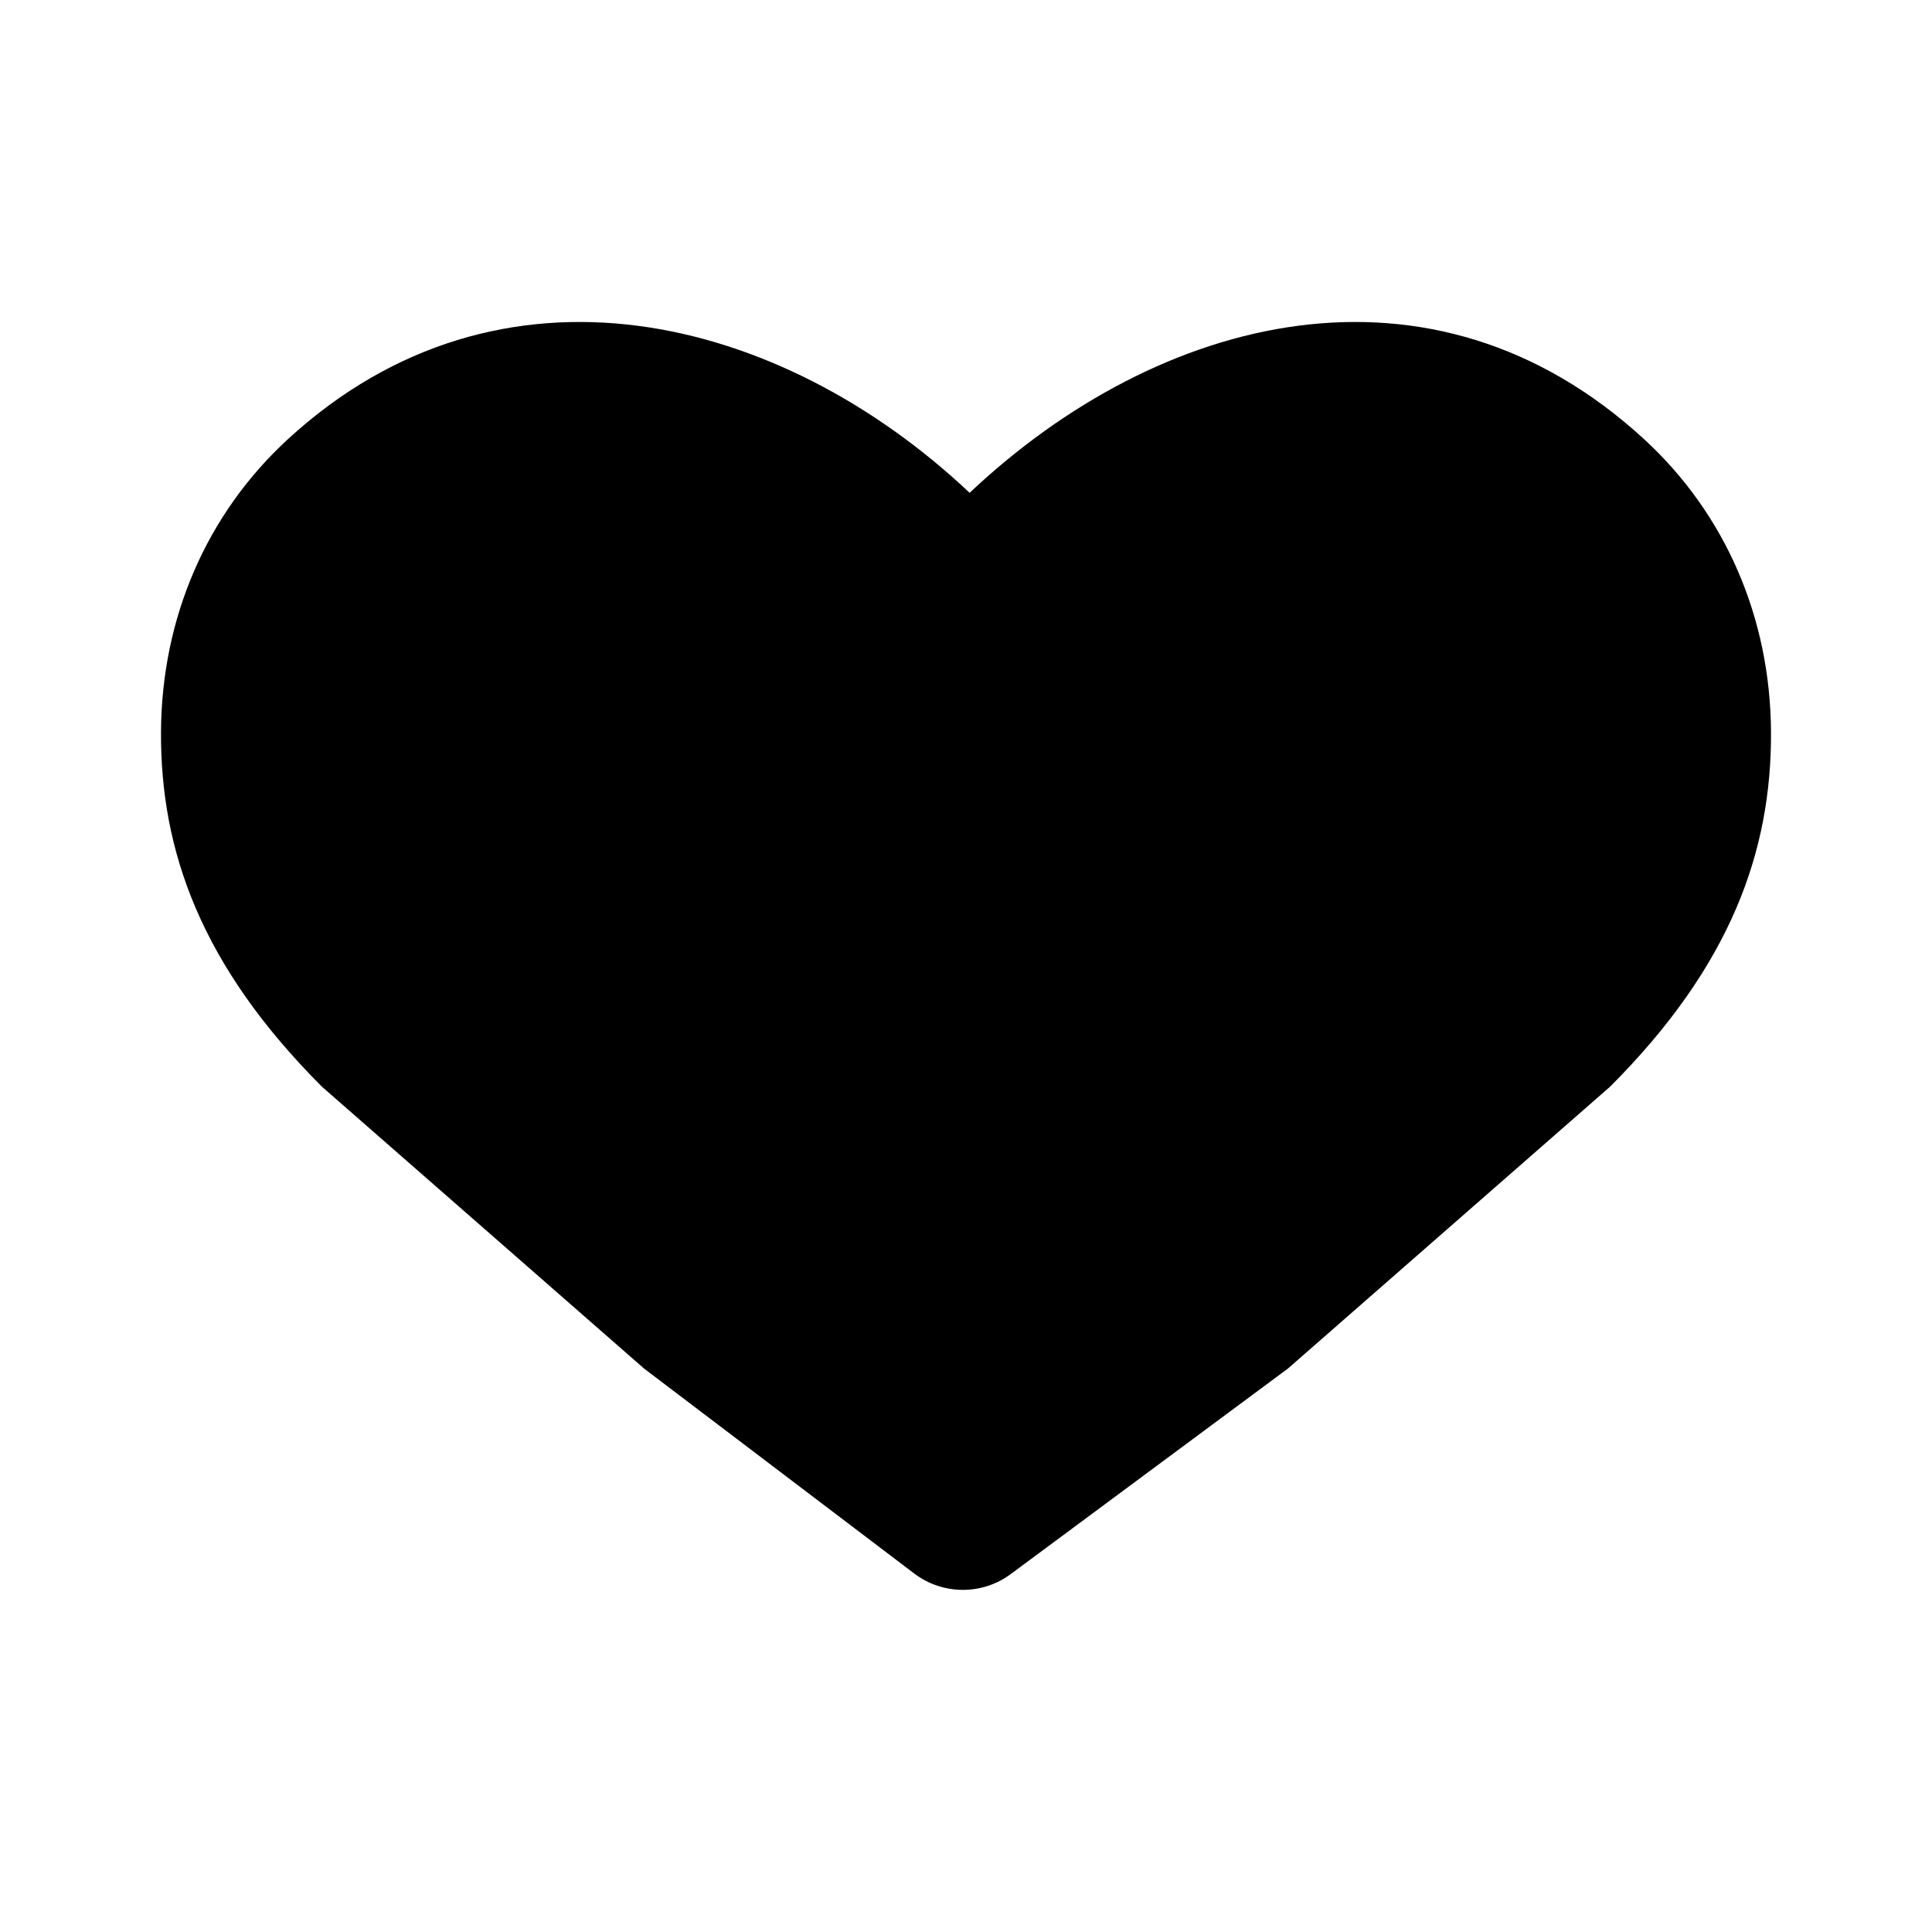 <svg width="24" height="24" viewBox="0 0 24 24" fill="none" xmlns="http://www.w3.org/2000/svg">
<path d="M2 9.09C1.992 10.574 2.5 12 4 13.5L8 17L11.357 19.547C11.711 19.815 12.2 19.818 12.557 19.553L16 17L20 13.5C21.5 12 22.008 10.574 22 9.09C21.992 7.678 21.436 6.387 20.424 5.456C17.784 3.03 14.4 3.901 12.045 6.122C9.69 3.901 6.216 3.03 3.576 5.456C2.564 6.387 2.008 7.678 2 9.09Z" fill="currentColor"/>
</svg>

